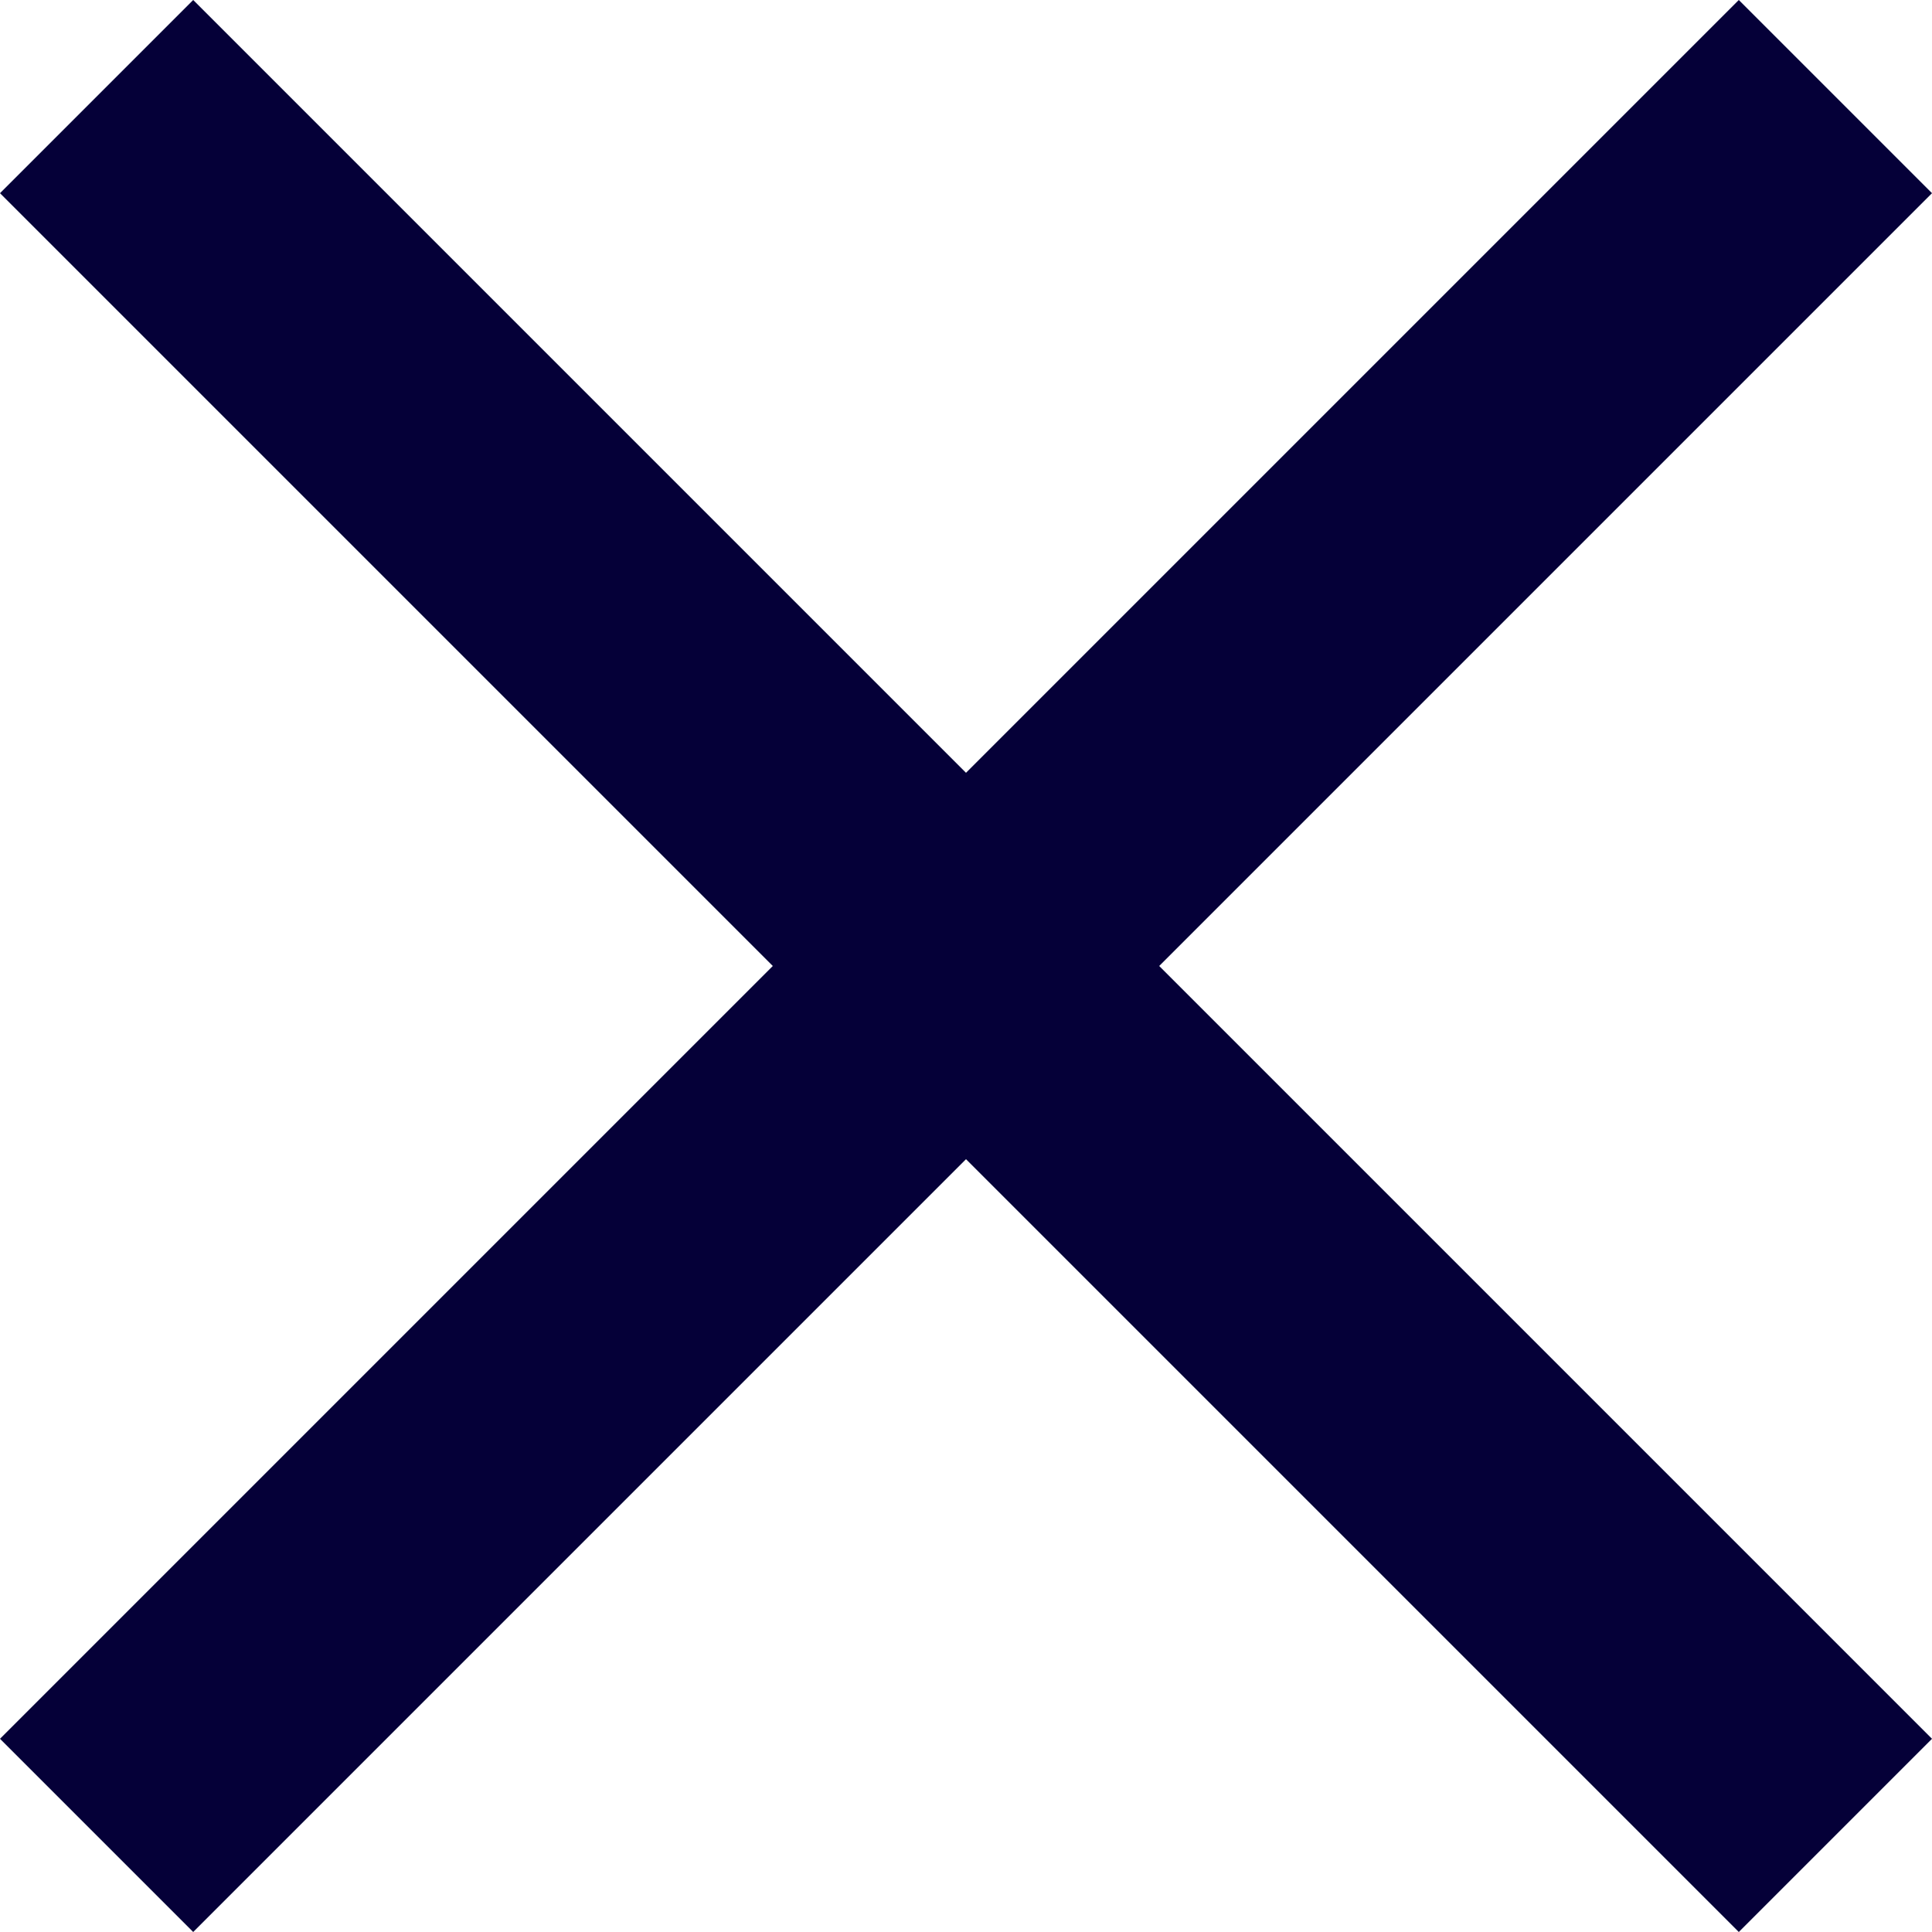 <svg width="8" height="8" viewBox="0 0 8 8" fill="none" xmlns="http://www.w3.org/2000/svg">
    <path fill-rule="evenodd" clip-rule="evenodd" d="M8 0.8L7.2 0L4 3.2L0.8 0L0 0.8L3.2 4L0 7.2L0.8 8L4 4.8L7.2 8L8 7.2L4.8 4L8 0.8Z" fill="#050038"/>
</svg>
